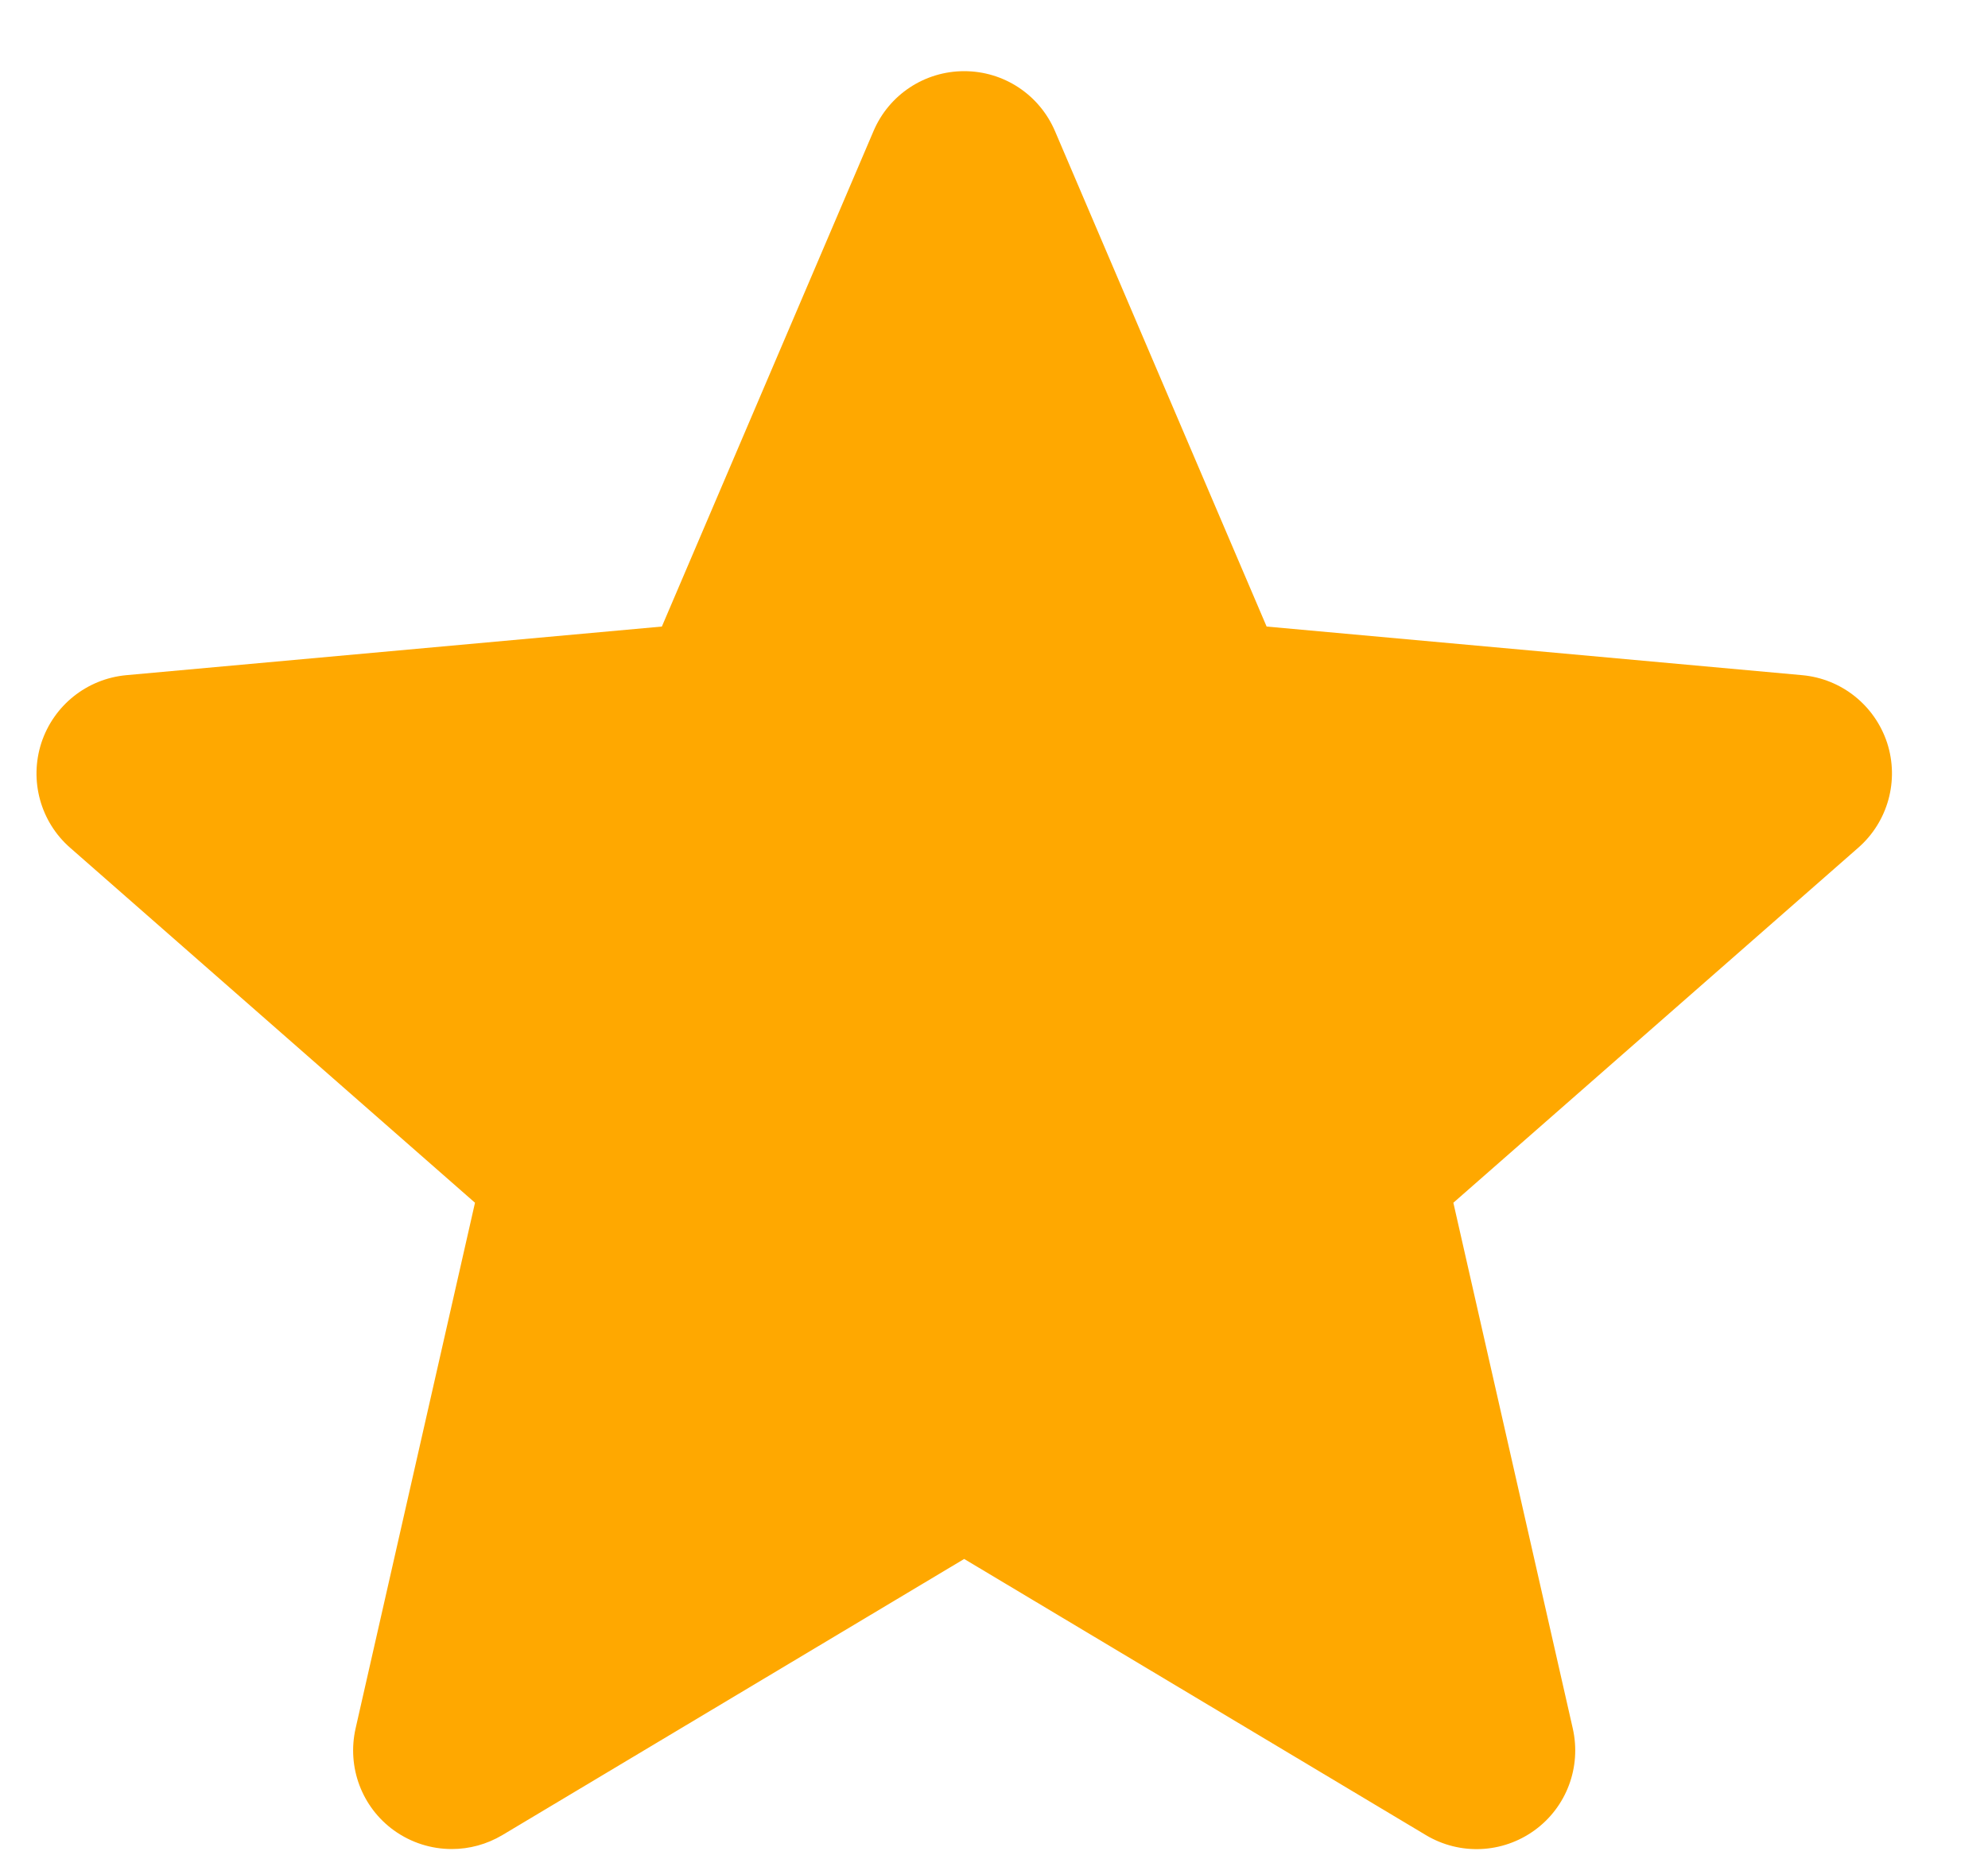 <svg width="15" height="14" viewBox="0 0 15 14" fill="none" xmlns="http://www.w3.org/2000/svg">
<path d="M14.239 5.606C14.146 5.323 13.895 5.122 13.599 5.095L9.557 4.728L7.96 0.989C7.842 0.714 7.574 0.537 7.275 0.537C6.977 0.537 6.708 0.714 6.591 0.989L4.994 4.728L0.952 5.095C0.655 5.123 0.405 5.323 0.312 5.606C0.22 5.89 0.305 6.201 0.529 6.397L3.584 9.076L2.683 13.043C2.617 13.335 2.73 13.637 2.972 13.812C3.103 13.906 3.255 13.953 3.409 13.953C3.541 13.953 3.672 13.918 3.79 13.848L7.275 11.764L10.759 13.848C11.015 14.001 11.336 13.987 11.578 13.812C11.82 13.637 11.933 13.335 11.867 13.043L10.966 9.076L14.021 6.397C14.245 6.201 14.331 5.89 14.239 5.606Z" fill="#FFA800"/>
</svg>
